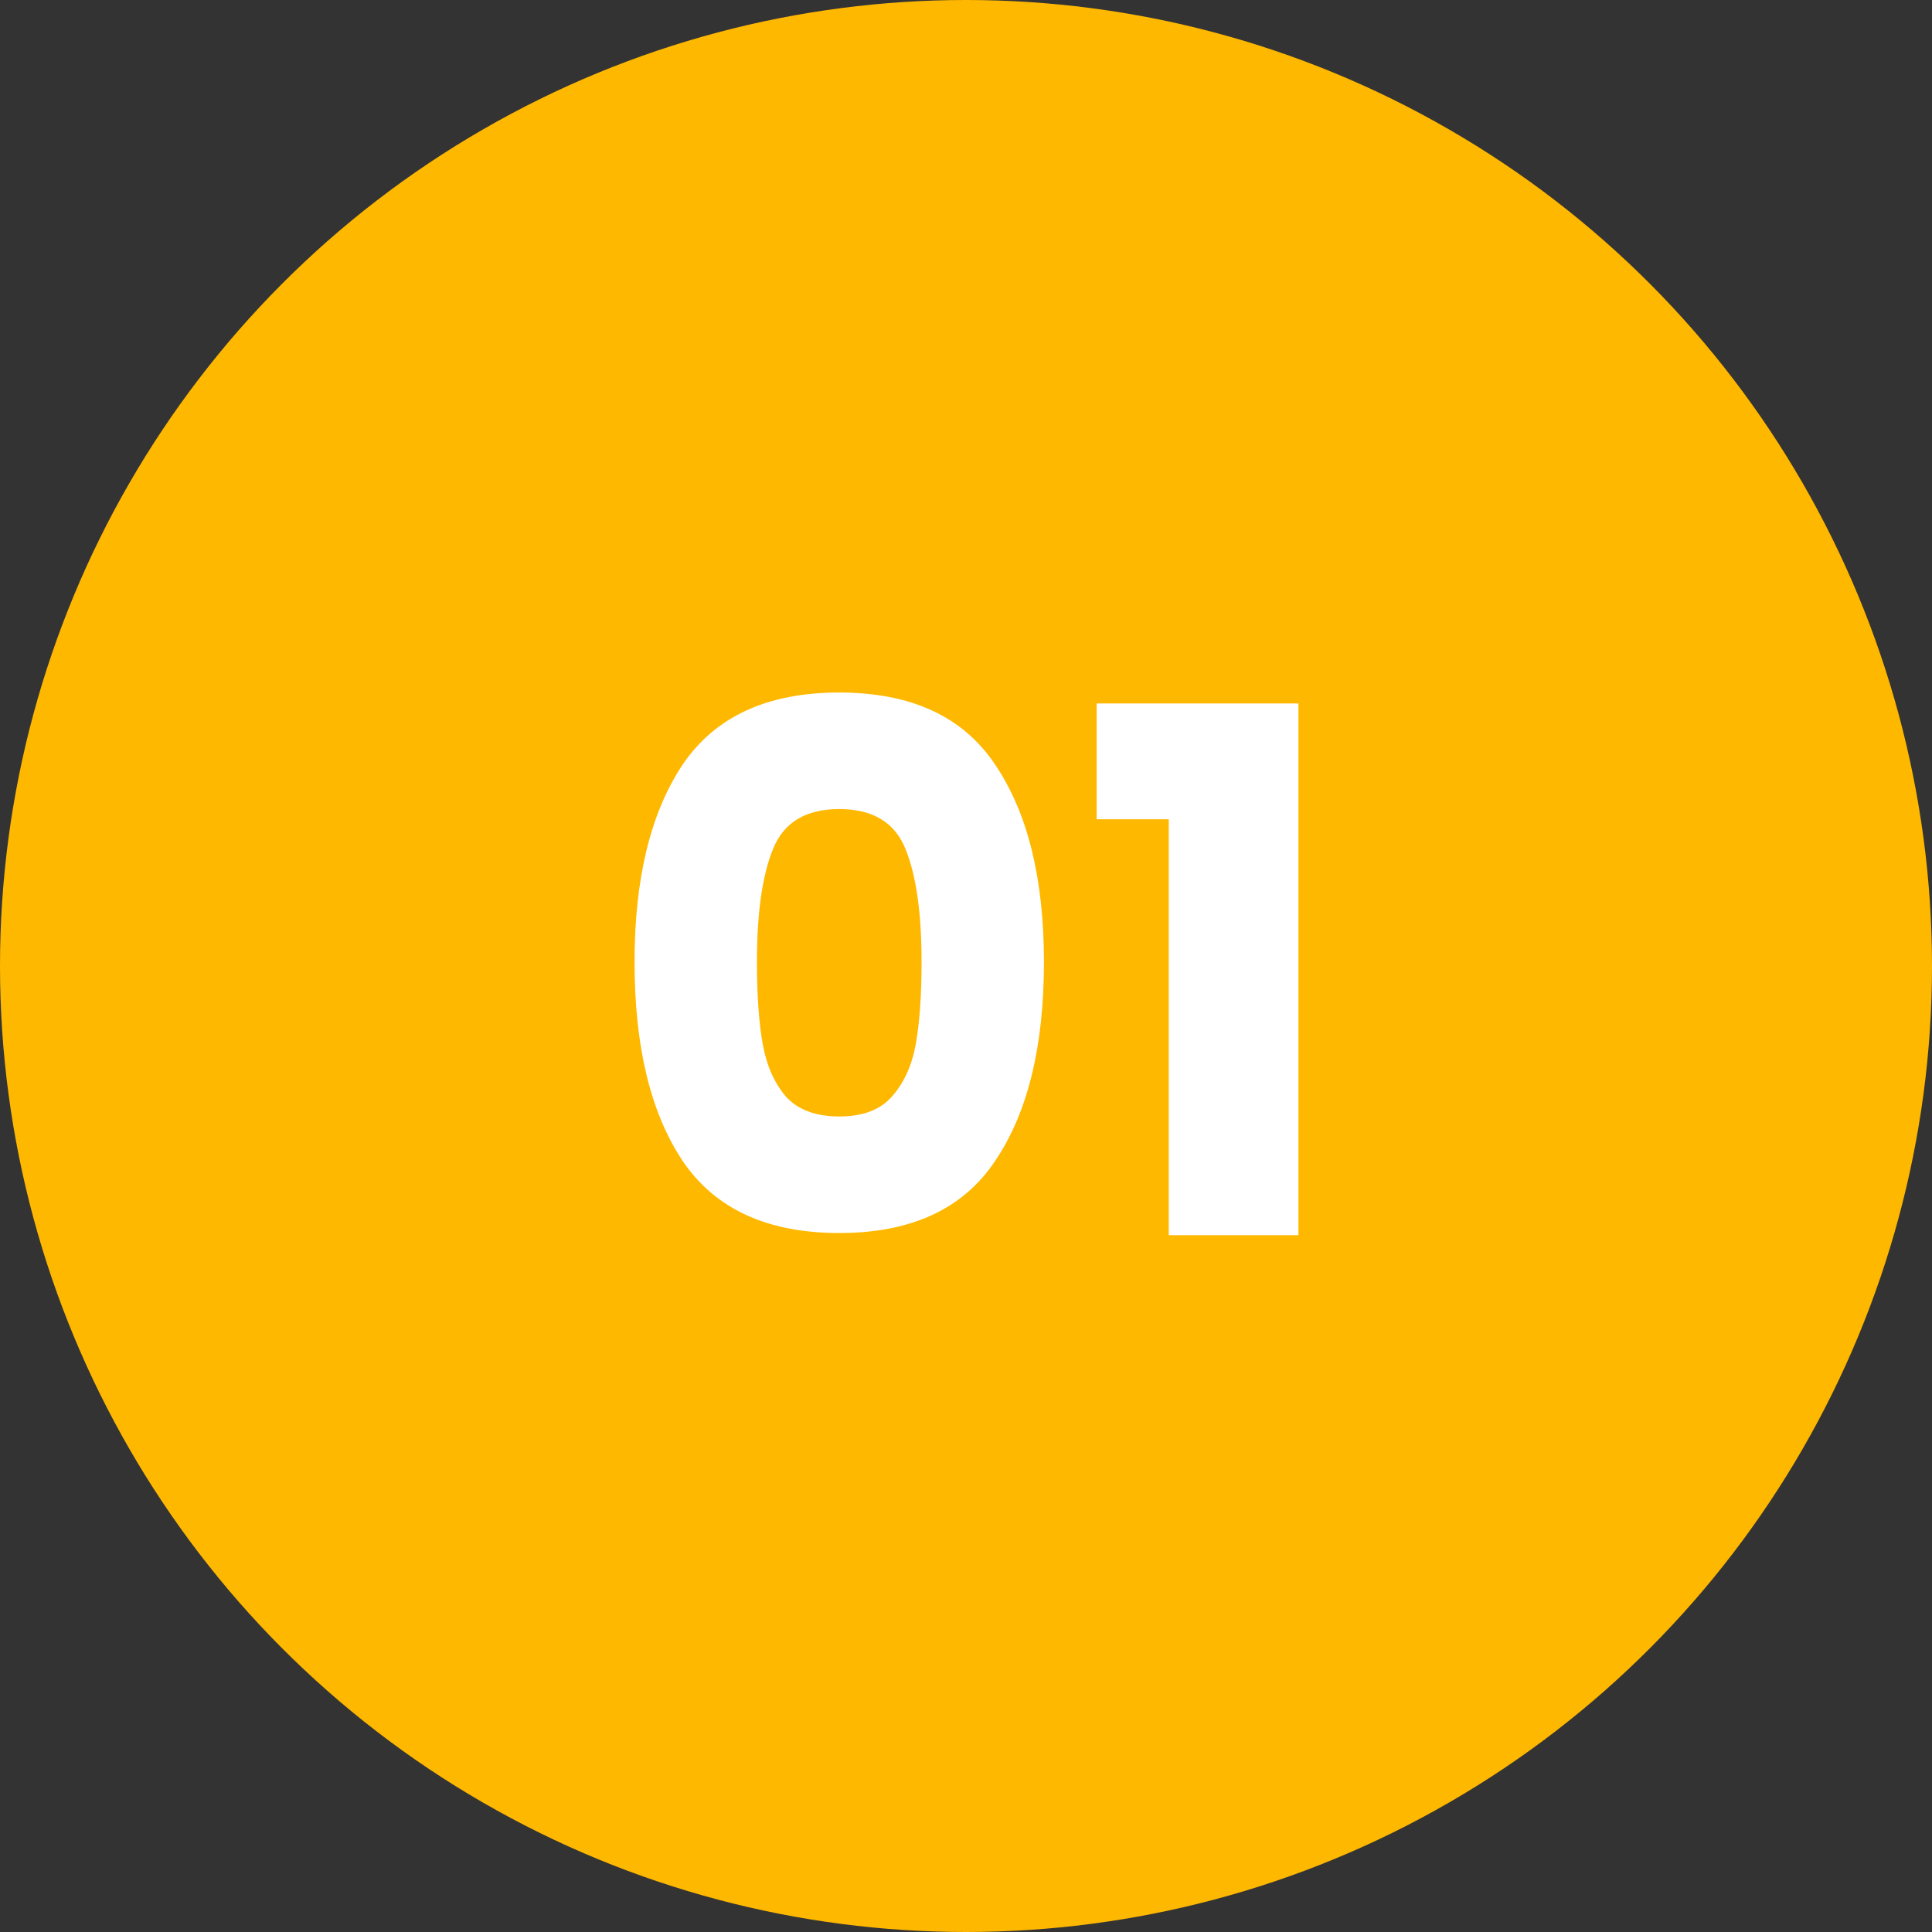 <svg width="61" height="61" viewBox="0 0 61 61" fill="none" xmlns="http://www.w3.org/2000/svg">
<rect x="0" y="0" width="61" height="61" fill="#333333" stroke="none"/>
<circle cx="30.5" cy="30.5" r="30.5" fill="#FFB800"/>
<path d="M20.035 30.375C20.035 27.738 20.541 25.66 21.553 24.142C22.58 22.624 24.229 21.865 26.498 21.865C28.767 21.865 30.408 22.624 31.42 24.142C32.447 25.66 32.961 27.738 32.961 30.375C32.961 33.043 32.447 35.136 31.42 36.654C30.408 38.172 28.767 38.931 26.498 38.931C24.229 38.931 22.58 38.172 21.553 36.654C20.541 35.136 20.035 33.043 20.035 30.375ZM29.097 30.375C29.097 28.826 28.928 27.638 28.591 26.81C28.254 25.967 27.556 25.545 26.498 25.545C25.44 25.545 24.742 25.967 24.405 26.81C24.068 27.638 23.899 28.826 23.899 30.375C23.899 31.418 23.96 32.284 24.083 32.974C24.206 33.649 24.451 34.201 24.819 34.63C25.202 35.044 25.762 35.251 26.498 35.251C27.234 35.251 27.786 35.044 28.154 34.63C28.537 34.201 28.79 33.649 28.913 32.974C29.036 32.284 29.097 31.418 29.097 30.375ZM34.625 25.867V22.21H40.996V39H36.902V25.867H34.625Z" fill="white"/>
</svg>

